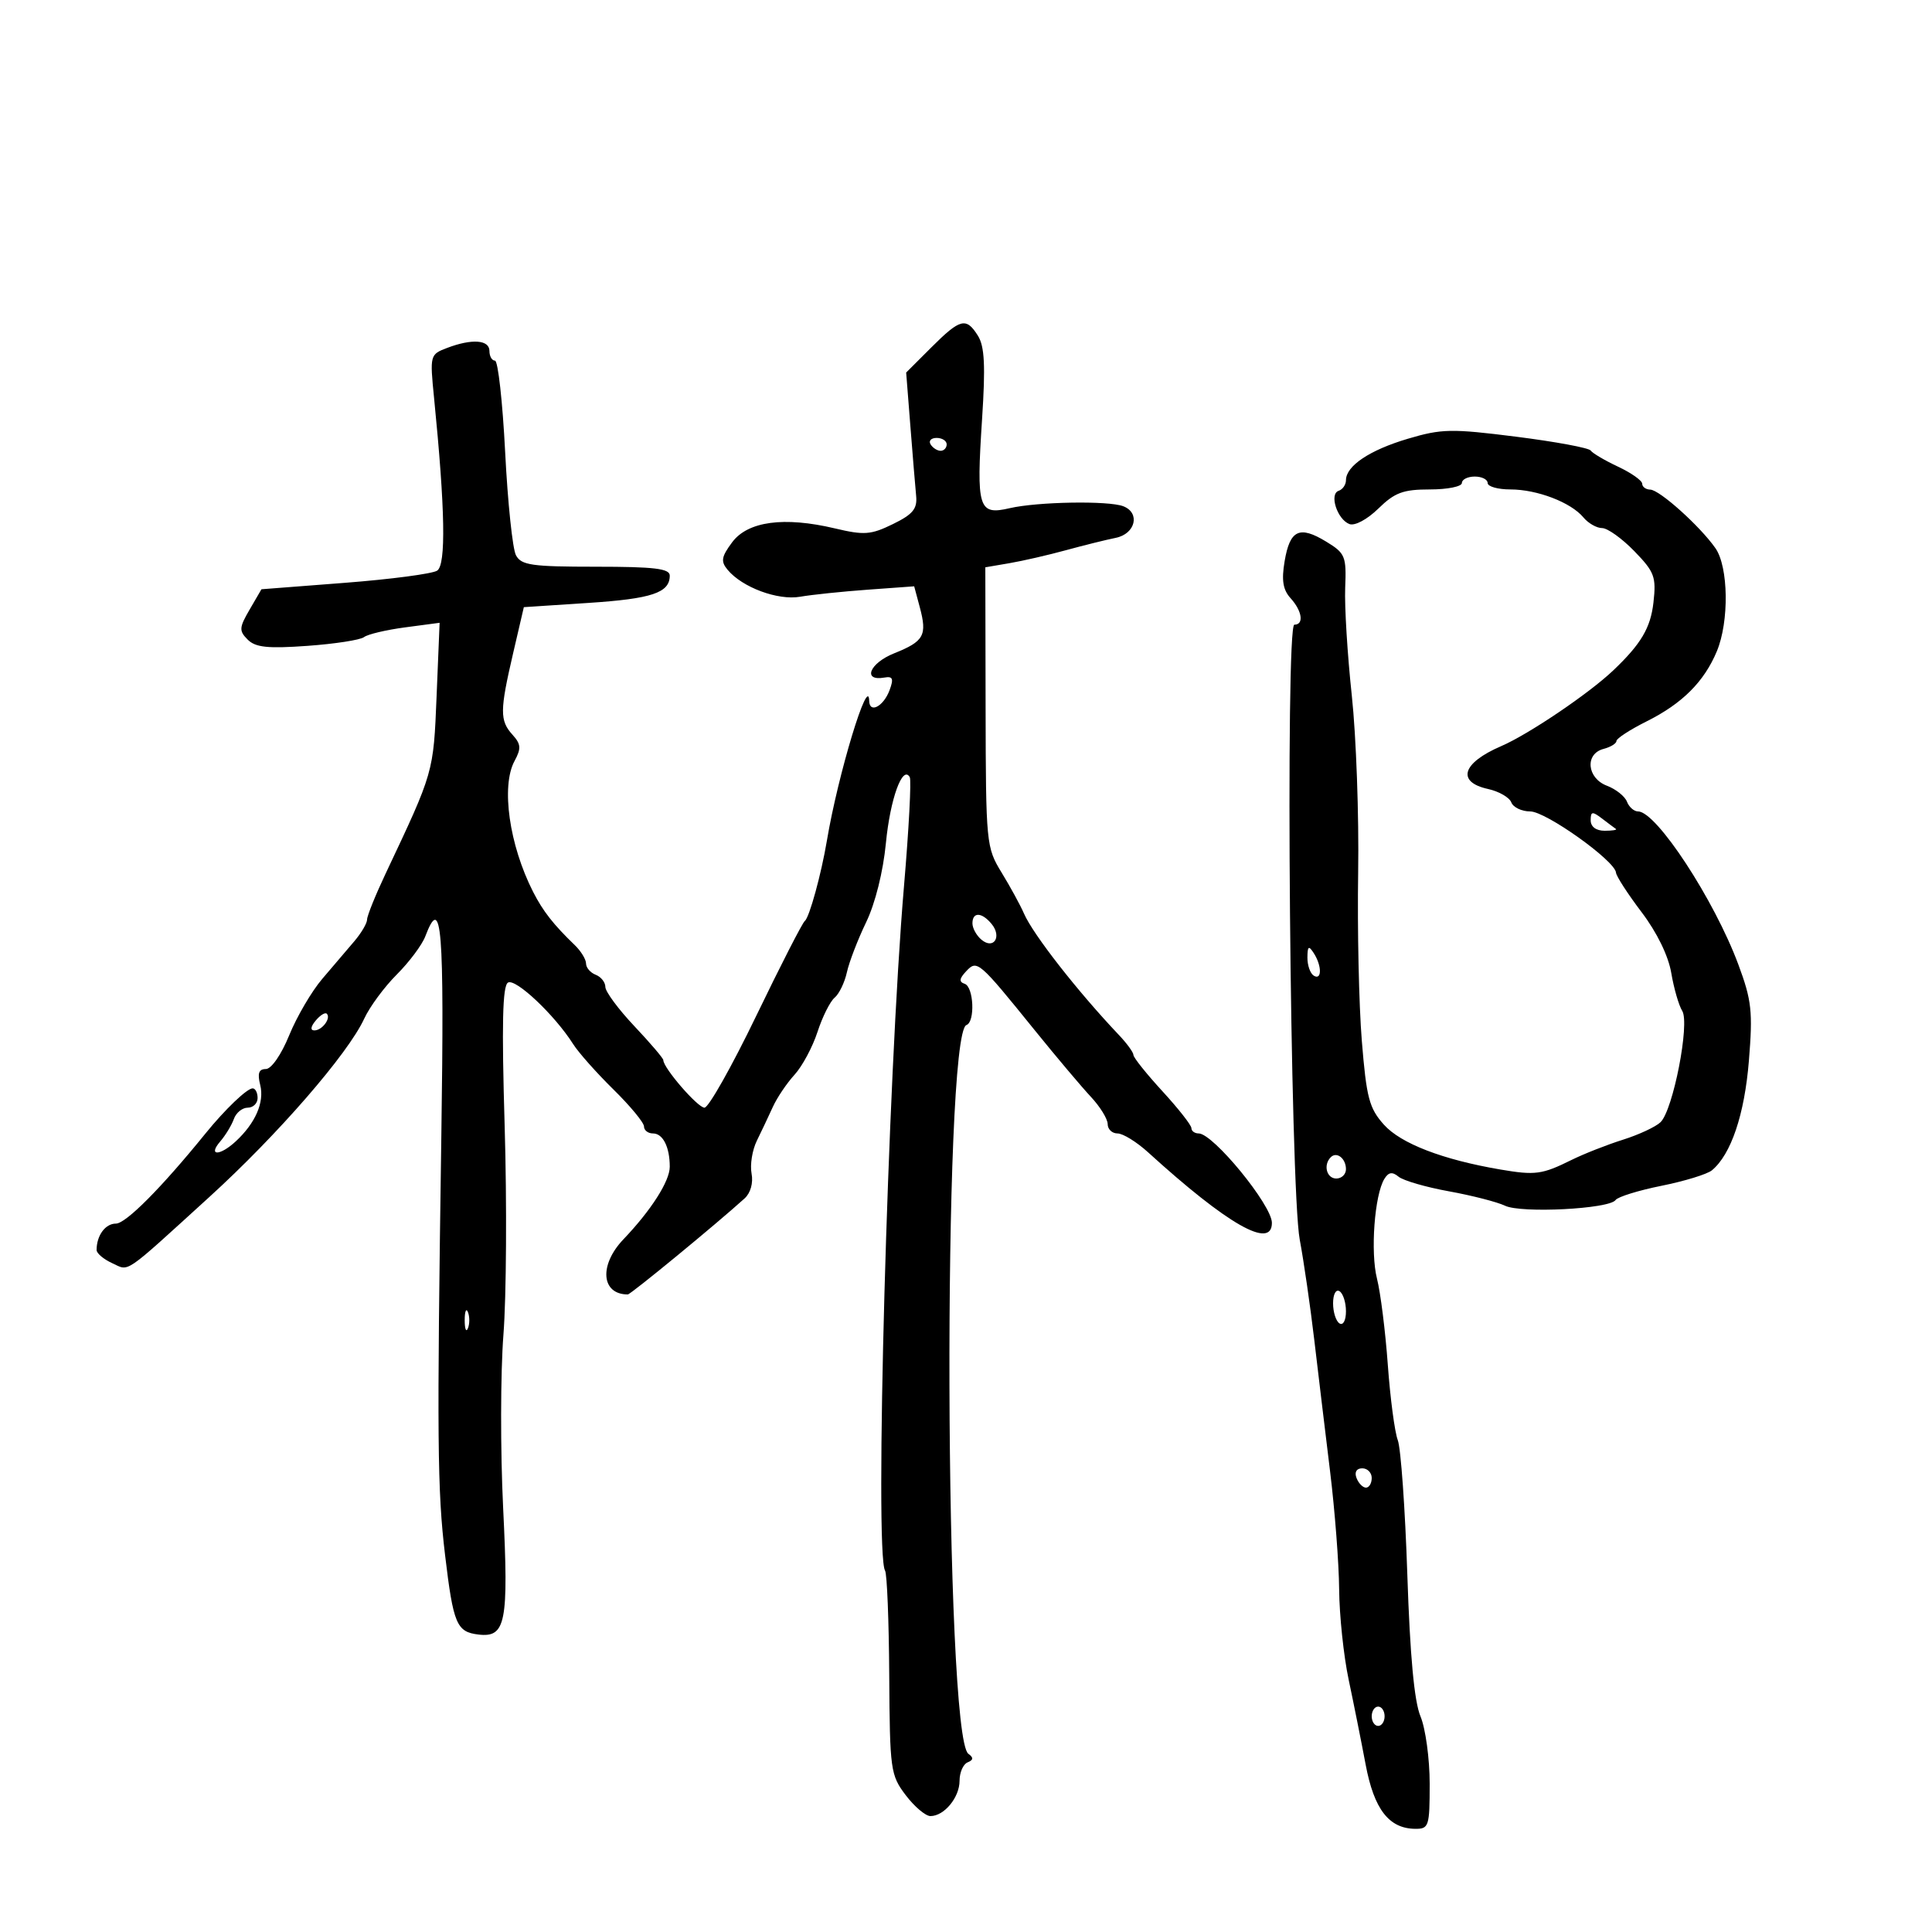 <svg xmlns="http://www.w3.org/2000/svg" width="300" height="300" viewBox="0 0 300 300" version="1.1">
	<path d="M 144.604 53.957 L 140.709 57.848 141.363 66.174 C 141.722 70.753, 142.125 75.625, 142.258 77 C 142.453 79.013, 141.749 79.867, 138.642 81.384 C 135.226 83.052, 134.195 83.128, 129.642 82.050 C 121.756 80.181, 116.114 80.943, 113.689 84.204 C 112.011 86.460, 111.893 87.167, 112.977 88.472 C 115.249 91.209, 120.782 93.265, 124.249 92.660 C 126.037 92.348, 130.752 91.856, 134.727 91.568 L 141.954 91.043 142.819 94.272 C 143.997 98.667, 143.486 99.588, 138.847 101.445 C 135.010 102.980, 133.868 105.827, 137.336 105.210 C 138.631 104.980, 138.795 105.379, 138.137 107.159 C 137.197 109.699, 135.017 110.851, 134.967 108.833 C 134.864 104.609, 130.117 120.285, 128.406 130.500 C 127.536 135.700, 125.675 142.480, 124.976 143 C 124.606 143.275, 121.208 149.912, 117.425 157.750 C 113.642 165.588, 110.027 172, 109.392 172 C 108.340 172, 103 165.833, 103 164.617 C 103 164.333, 100.975 161.958, 98.500 159.337 C 96.025 156.717, 94 153.980, 94 153.255 C 94 152.530, 93.325 151.678, 92.500 151.362 C 91.675 151.045, 91 150.259, 91 149.615 C 91 148.971, 90.213 147.685, 89.250 146.757 C 85.930 143.556, 84.313 141.490, 82.787 138.500 C 79.078 131.235, 77.777 122.083, 79.897 118.167 C 80.952 116.217, 80.900 115.547, 79.580 114.088 C 77.592 111.892, 77.603 110.351, 79.671 101.461 L 81.342 94.278 91.338 93.623 C 101.234 92.975, 104 92.047, 104 89.378 C 104 88.288, 101.607 88, 92.535 88 C 82.561 88, 80.946 87.768, 80.117 86.218 C 79.592 85.238, 78.838 78.038, 78.441 70.218 C 78.044 62.398, 77.332 56, 76.860 56 C 76.387 56, 76 55.325, 76 54.500 C 76 52.758, 73.282 52.562, 69.430 54.026 C 66.765 55.040, 66.739 55.139, 67.400 61.776 C 69.126 79.107, 69.279 87.709, 67.877 88.612 C 67.120 89.101, 60.672 89.950, 53.549 90.500 L 40.598 91.500 38.767 94.647 C 37.126 97.468, 37.094 97.951, 38.463 99.320 C 39.676 100.533, 41.581 100.732, 47.745 100.289 C 52.010 99.983, 55.961 99.371, 56.525 98.930 C 57.089 98.489, 59.960 97.809, 62.906 97.418 L 68.263 96.707 67.794 108.104 C 67.304 120.023, 67.369 119.795, 59.892 135.623 C 58.302 138.990, 57 142.214, 57 142.788 C 57 143.361, 56.105 144.881, 55.011 146.165 C 53.917 147.449, 51.679 150.075, 50.037 152 C 48.396 153.925, 46.089 157.863, 44.910 160.750 C 43.673 163.781, 42.137 166, 41.275 166 C 40.185 166, 39.951 166.670, 40.408 168.488 C 41.077 171.156, 39.664 174.402, 36.597 177.239 C 34.131 179.521, 32.235 179.529, 34.193 177.250 C 35.020 176.287, 35.975 174.713, 36.317 173.750 C 36.658 172.787, 37.626 172, 38.469 172 C 39.311 172, 40 171.325, 40 170.500 C 40 169.675, 39.653 169, 39.229 169 C 38.356 169, 34.932 172.277, 31.913 176 C 25.069 184.443, 19.545 190, 17.997 190 C 16.350 190, 15 191.848, 15 194.103 C 15 194.620, 16.101 195.544, 17.446 196.157 C 20.146 197.388, 18.967 198.193, 32.500 185.876 C 43.133 176.198, 54.041 163.637, 56.560 158.170 C 57.404 156.338, 59.675 153.258, 61.607 151.326 C 63.540 149.394, 65.532 146.730, 66.036 145.406 C 68.588 138.692, 69.005 143.844, 68.532 176.250 C 67.839 223.692, 67.907 231.397, 69.114 241.500 C 70.390 252.191, 70.900 253.404, 74.284 253.810 C 78.544 254.321, 79 251.990, 78.128 234.156 C 77.693 225.284, 77.713 213.182, 78.172 207.263 C 78.631 201.343, 78.717 186.778, 78.364 174.895 C 77.893 159.053, 78.029 153.100, 78.875 152.578 C 80.041 151.857, 86.143 157.612, 89 162.129 C 89.825 163.433, 92.638 166.601, 95.250 169.168 C 97.863 171.736, 100 174.323, 100 174.918 C 100 175.513, 100.627 176, 101.393 176 C 102.939 176, 104 178.107, 104 181.177 C 104 183.405, 101.106 187.935, 96.806 192.440 C 92.987 196.441, 93.350 201, 97.487 201 C 97.936 201, 111.197 190.097, 115.619 186.092 C 116.548 185.251, 116.983 183.694, 116.702 182.222 C 116.443 180.867, 116.813 178.576, 117.523 177.130 C 118.234 175.683, 119.350 173.324, 120.004 171.886 C 120.657 170.448, 122.173 168.198, 123.373 166.886 C 124.572 165.574, 126.178 162.581, 126.941 160.236 C 127.705 157.890, 128.901 155.497, 129.601 154.917 C 130.300 154.336, 131.157 152.561, 131.506 150.972 C 131.855 149.383, 133.200 145.888, 134.494 143.205 C 135.904 140.282, 137.134 135.357, 137.563 130.914 C 138.226 124.052, 140.148 118.741, 141.268 120.677 C 141.530 121.129, 141.131 128.700, 140.380 137.500 C 137.835 167.352, 135.788 241.231, 137.433 243.891 C 137.738 244.385, 138.029 251.699, 138.080 260.144 C 138.169 274.848, 138.278 275.638, 140.637 278.750 C 141.993 280.538, 143.722 282, 144.479 282 C 146.617 282, 149 279.107, 149 276.512 C 149 275.222, 149.563 273.938, 150.250 273.659 C 151.165 273.288, 151.196 272.931, 150.367 272.326 C 146.646 269.612, 146.359 160.497, 150.070 159.167 C 151.439 158.676, 151.203 153.234, 149.792 152.764 C 148.895 152.465, 148.950 151.969, 150.005 150.840 C 151.730 148.993, 151.927 149.161, 160.694 160 C 164.031 164.125, 167.940 168.761, 169.381 170.302 C 170.821 171.842, 172 173.755, 172 174.552 C 172 175.348, 172.687 176, 173.527 176 C 174.366 176, 176.504 177.319, 178.277 178.932 C 190.608 190.149, 197.500 194.075, 197.500 189.883 C 197.500 187.139, 188.378 176, 186.132 176 C 185.509 176, 185 175.628, 185 175.173 C 185 174.718, 182.975 172.141, 180.500 169.445 C 178.025 166.749, 176 164.217, 176 163.817 C 176 163.418, 174.988 162.024, 173.750 160.720 C 167.353 153.978, 160.422 145.114, 159.009 141.868 C 158.443 140.565, 156.878 137.700, 155.533 135.500 C 153.140 131.587, 153.086 131.025, 153.043 109.795 L 153 88.091 156.750 87.450 C 158.813 87.098, 162.750 86.194, 165.500 85.441 C 168.250 84.688, 171.738 83.822, 173.250 83.517 C 176.320 82.897, 177.096 79.635, 174.418 78.607 C 172.106 77.720, 161.093 77.910, 156.782 78.911 C 151.920 80.041, 151.588 78.964, 152.498 65.037 C 153.035 56.803, 152.886 53.791, 151.859 52.146 C 150.032 49.221, 149.118 49.449, 144.604 53.957 M 218.606 68.131 C 212.665 69.894, 209 72.352, 209 74.572 C 209 75.266, 208.490 76.003, 207.867 76.211 C 206.368 76.711, 207.640 80.648, 209.536 81.376 C 210.370 81.695, 212.300 80.662, 214.033 78.968 C 216.574 76.483, 217.878 76, 222.034 76 C 224.766 76, 227 75.550, 227 75 C 227 74.450, 227.900 74, 229 74 C 230.100 74, 231 74.450, 231 75 C 231 75.550, 232.589 76, 234.532 76 C 238.688 76, 243.937 78.011, 245.872 80.345 C 246.627 81.255, 247.932 82, 248.771 82 C 249.611 82, 251.861 83.609, 253.771 85.576 C 256.914 88.813, 257.196 89.568, 256.747 93.555 C 256.302 97.498, 254.826 99.992, 250.500 104.105 C 246.706 107.712, 237.343 114.036, 233.086 115.868 C 227.025 118.475, 226.128 121.430, 231.068 122.515 C 232.755 122.885, 234.378 123.821, 234.675 124.594 C 234.971 125.367, 236.295 126, 237.617 126 C 240.051 126, 250.786 133.660, 250.930 135.500 C 250.973 136.050, 252.758 138.807, 254.896 141.627 C 257.292 144.787, 259.063 148.416, 259.515 151.088 C 259.918 153.472, 260.683 156.120, 261.215 156.972 C 262.422 158.906, 259.801 172.360, 257.848 174.253 C 257.107 174.972, 254.475 176.198, 252 176.978 C 249.525 177.758, 245.925 179.176, 244 180.129 C 239.456 182.380, 238.387 182.523, 233 181.605 C 224.021 180.076, 217.524 177.575, 214.891 174.635 C 212.606 172.083, 212.181 170.469, 211.462 161.611 C 211.011 156.050, 210.755 144.300, 210.894 135.500 C 211.033 126.700, 210.589 114.325, 209.907 108 C 209.226 101.675, 208.763 94.143, 208.880 91.263 C 209.079 86.357, 208.892 85.905, 205.915 84.095 C 201.775 81.577, 200.298 82.275, 199.476 87.141 C 198.975 90.107, 199.212 91.576, 200.402 92.891 C 202.207 94.886, 202.508 97, 200.987 97 C 199.561 97, 200.328 184.545, 201.824 192.500 C 202.444 195.800, 203.456 202.775, 204.072 208 C 204.687 213.225, 205.797 222.450, 206.537 228.500 C 207.278 234.550, 207.910 242.786, 207.942 246.803 C 207.974 250.819, 208.637 257.119, 209.416 260.803 C 210.196 264.486, 211.383 270.425, 212.056 274 C 213.362 280.945, 215.670 283.937, 219.750 283.978 C 221.872 283.999, 222 283.600, 222 276.968 C 222 273.100, 221.357 268.397, 220.572 266.517 C 219.604 264.201, 218.945 257.105, 218.529 244.502 C 218.191 234.274, 217.523 224.877, 217.045 223.619 C 216.567 222.362, 215.871 217.096, 215.498 211.917 C 215.124 206.737, 214.369 200.725, 213.819 198.555 C 212.777 194.450, 213.437 185.528, 214.966 183.056 C 215.618 182, 216.193 181.913, 217.174 182.720 C 217.903 183.321, 221.425 184.342, 225 184.989 C 228.575 185.637, 232.487 186.642, 233.693 187.222 C 236.208 188.432, 249.891 187.731, 250.863 186.342 C 251.214 185.842, 254.425 184.846, 258 184.128 C 261.575 183.410, 265.095 182.330, 265.823 181.728 C 268.797 179.269, 270.890 173.064, 271.569 164.703 C 272.188 157.070, 271.999 155.340, 269.935 149.784 C 266.196 139.720, 257.214 126, 254.363 126 C 253.731 126, 252.952 125.318, 252.633 124.485 C 252.313 123.652, 250.915 122.538, 249.526 122.010 C 246.413 120.826, 246.066 117.057, 249 116.290 C 250.100 116.002, 251 115.449, 251 115.061 C 251 114.672, 253.119 113.296, 255.710 112.002 C 261.215 109.253, 264.615 105.857, 266.587 101.138 C 268.521 96.509, 268.405 88.023, 266.368 85.115 C 263.975 81.698, 257.696 76.058, 256.250 76.027 C 255.563 76.012, 255 75.601, 255 75.114 C 255 74.627, 253.313 73.435, 251.250 72.466 C 249.188 71.497, 247.275 70.368, 247 69.958 C 246.725 69.547, 241.524 68.582, 235.442 67.813 C 225.374 66.541, 223.867 66.569, 218.606 68.131 M 144.500 69 C 144.840 69.550, 145.541 70, 146.059 70 C 146.577 70, 147 69.550, 147 69 C 147 68.450, 146.298 68, 145.441 68 C 144.584 68, 144.160 68.450, 144.500 69 M 247 127.378 C 247 128.375, 247.835 129, 249.167 129 C 250.358 129, 251.146 128.873, 250.917 128.717 C 250.688 128.561, 249.713 127.831, 248.750 127.095 C 247.252 125.948, 247 125.989, 247 127.378 M 151 143.378 C 151 144.135, 151.635 145.282, 152.411 145.926 C 154.313 147.505, 155.611 145.441, 153.964 143.456 C 152.439 141.619, 151 141.581, 151 143.378 M 203.015 148.691 C 203.007 149.896, 203.450 151.160, 204 151.500 C 205.273 152.287, 205.273 149.970, 204 148 C 203.212 146.781, 203.028 146.910, 203.015 148.691 M 49.020 158.476 C 48.231 159.426, 48.155 160, 48.819 160 C 50.027 160, 51.436 158.103, 50.743 157.409 C 50.491 157.158, 49.716 157.638, 49.020 158.476 M 206.639 179.694 C 205.444 180.889, 205.994 183, 207.500 183 C 208.325 183, 209 182.352, 209 181.559 C 209 179.888, 207.573 178.761, 206.639 179.694 M 207 202.382 C 207 203.757, 207.450 205.160, 208 205.500 C 208.565 205.849, 209 205.030, 209 203.618 C 209 202.243, 208.550 200.840, 208 200.500 C 207.435 200.151, 207 200.970, 207 202.382 M 72.158 205 C 72.158 206.375, 72.385 206.938, 72.662 206.250 C 72.940 205.563, 72.940 204.438, 72.662 203.750 C 72.385 203.063, 72.158 203.625, 72.158 205 M 210.638 229.500 C 210.955 230.325, 211.616 231, 212.107 231 C 212.598 231, 213 230.325, 213 229.500 C 213 228.675, 212.339 228, 211.531 228 C 210.637 228, 210.288 228.586, 210.638 229.500 M 213 266.500 C 213 267.325, 213.450 268, 214 268 C 214.550 268, 215 267.325, 215 266.500 C 215 265.675, 214.550 265, 214 265 C 213.450 265, 213 265.675, 213 266.500" stroke="none" fill="black" fill-rule="evenodd"/>
</svg>